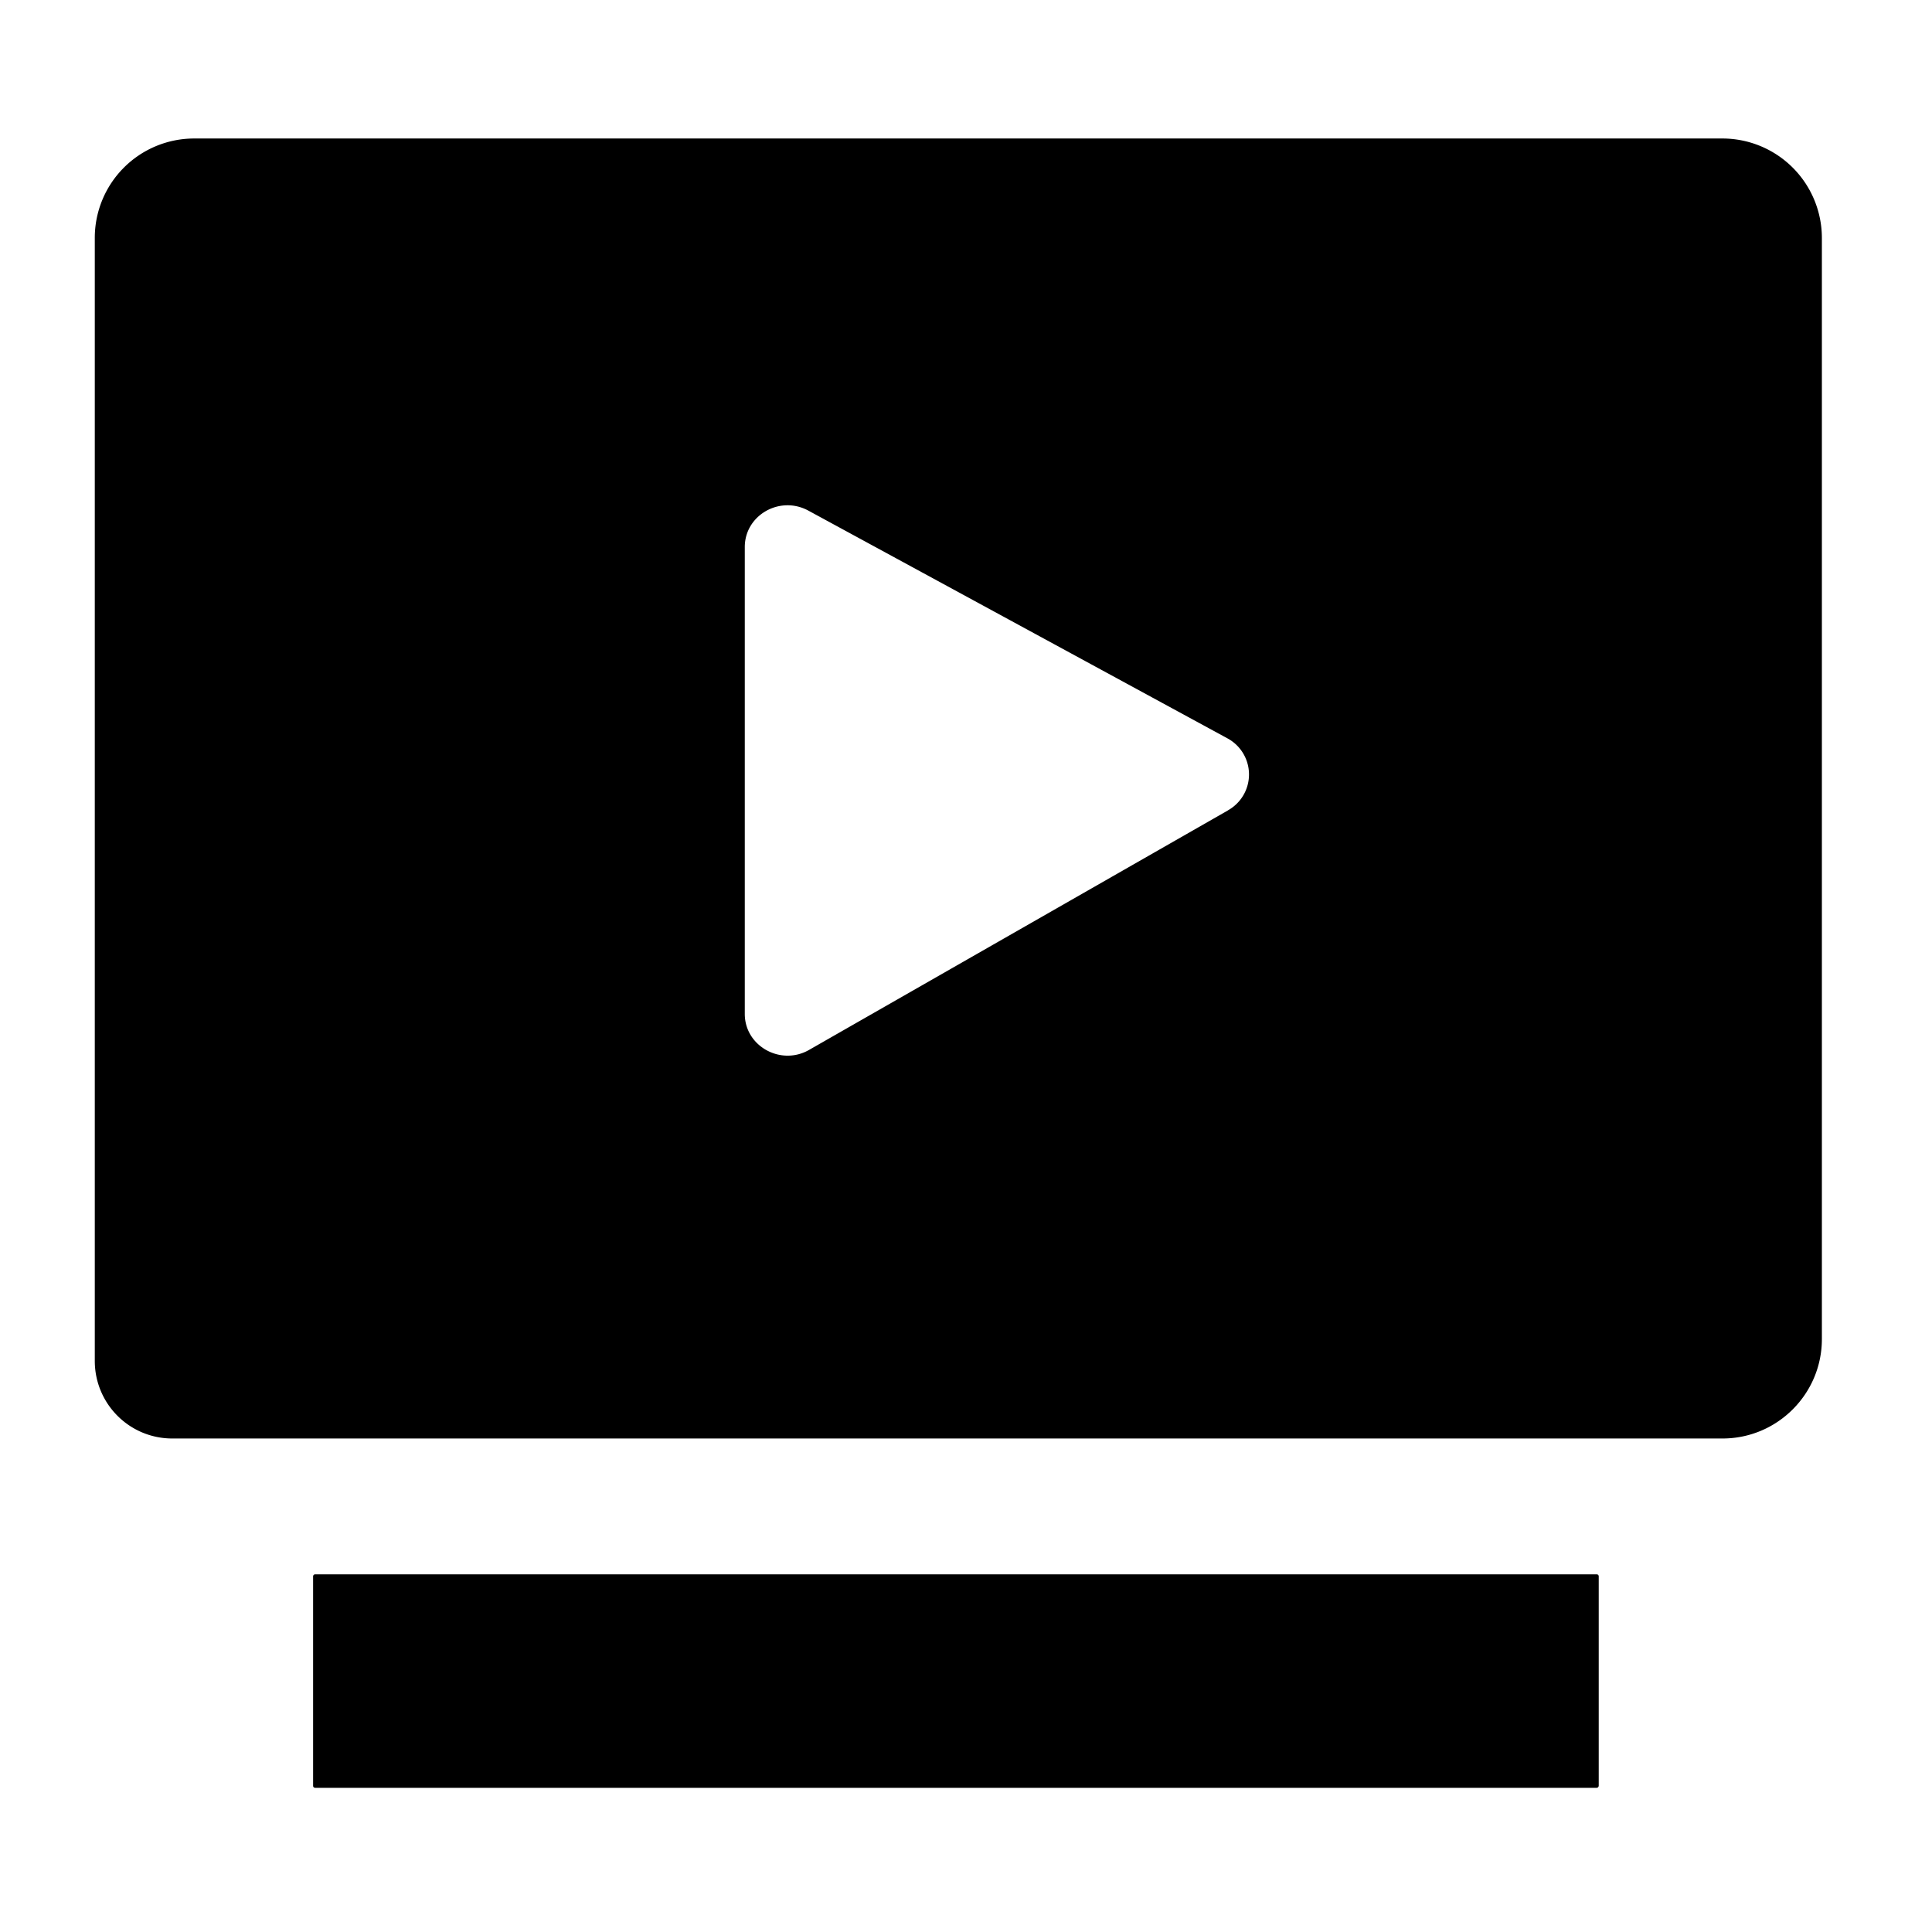 <?xml version="1.0" standalone="no"?><!DOCTYPE svg PUBLIC "-//W3C//DTD SVG 1.1//EN" "http://www.w3.org/Graphics/SVG/1.1/DTD/svg11.dtd"><svg class="icon" width="200px" height="200.00px" viewBox="0 0 1024 1024" version="1.1" xmlns="http://www.w3.org/2000/svg"><path fill="currentColor" d="M912.832 73.408H102.912a52.672 52.672 0 0 0-52.672 52.672v595.2c0 22.784 18.368 41.152 41.088 41.152h821.632c29.12 0 52.672-23.68 52.672-52.672V126.08a52.736 52.736 0 0 0-52.8-52.672zM650.88 429.504L428.928 556.416c-15.04 8.704-34.176-1.92-34.176-19.008V289.92c0-16.832 18.56-27.52 33.728-19.264l221.888 120.576a21.76 21.76 0 0 1 0.448 38.272z m195.456 518.08H167.04c-0.64 0-1.088-0.448-1.088-1.088v-110.976c0-0.576 0.448-1.088 1.088-1.088h679.232c0.576 0 1.088 0.384 1.088 1.088v110.976c-0.064 0.64-0.512 1.088-1.088 1.088z" /></svg>